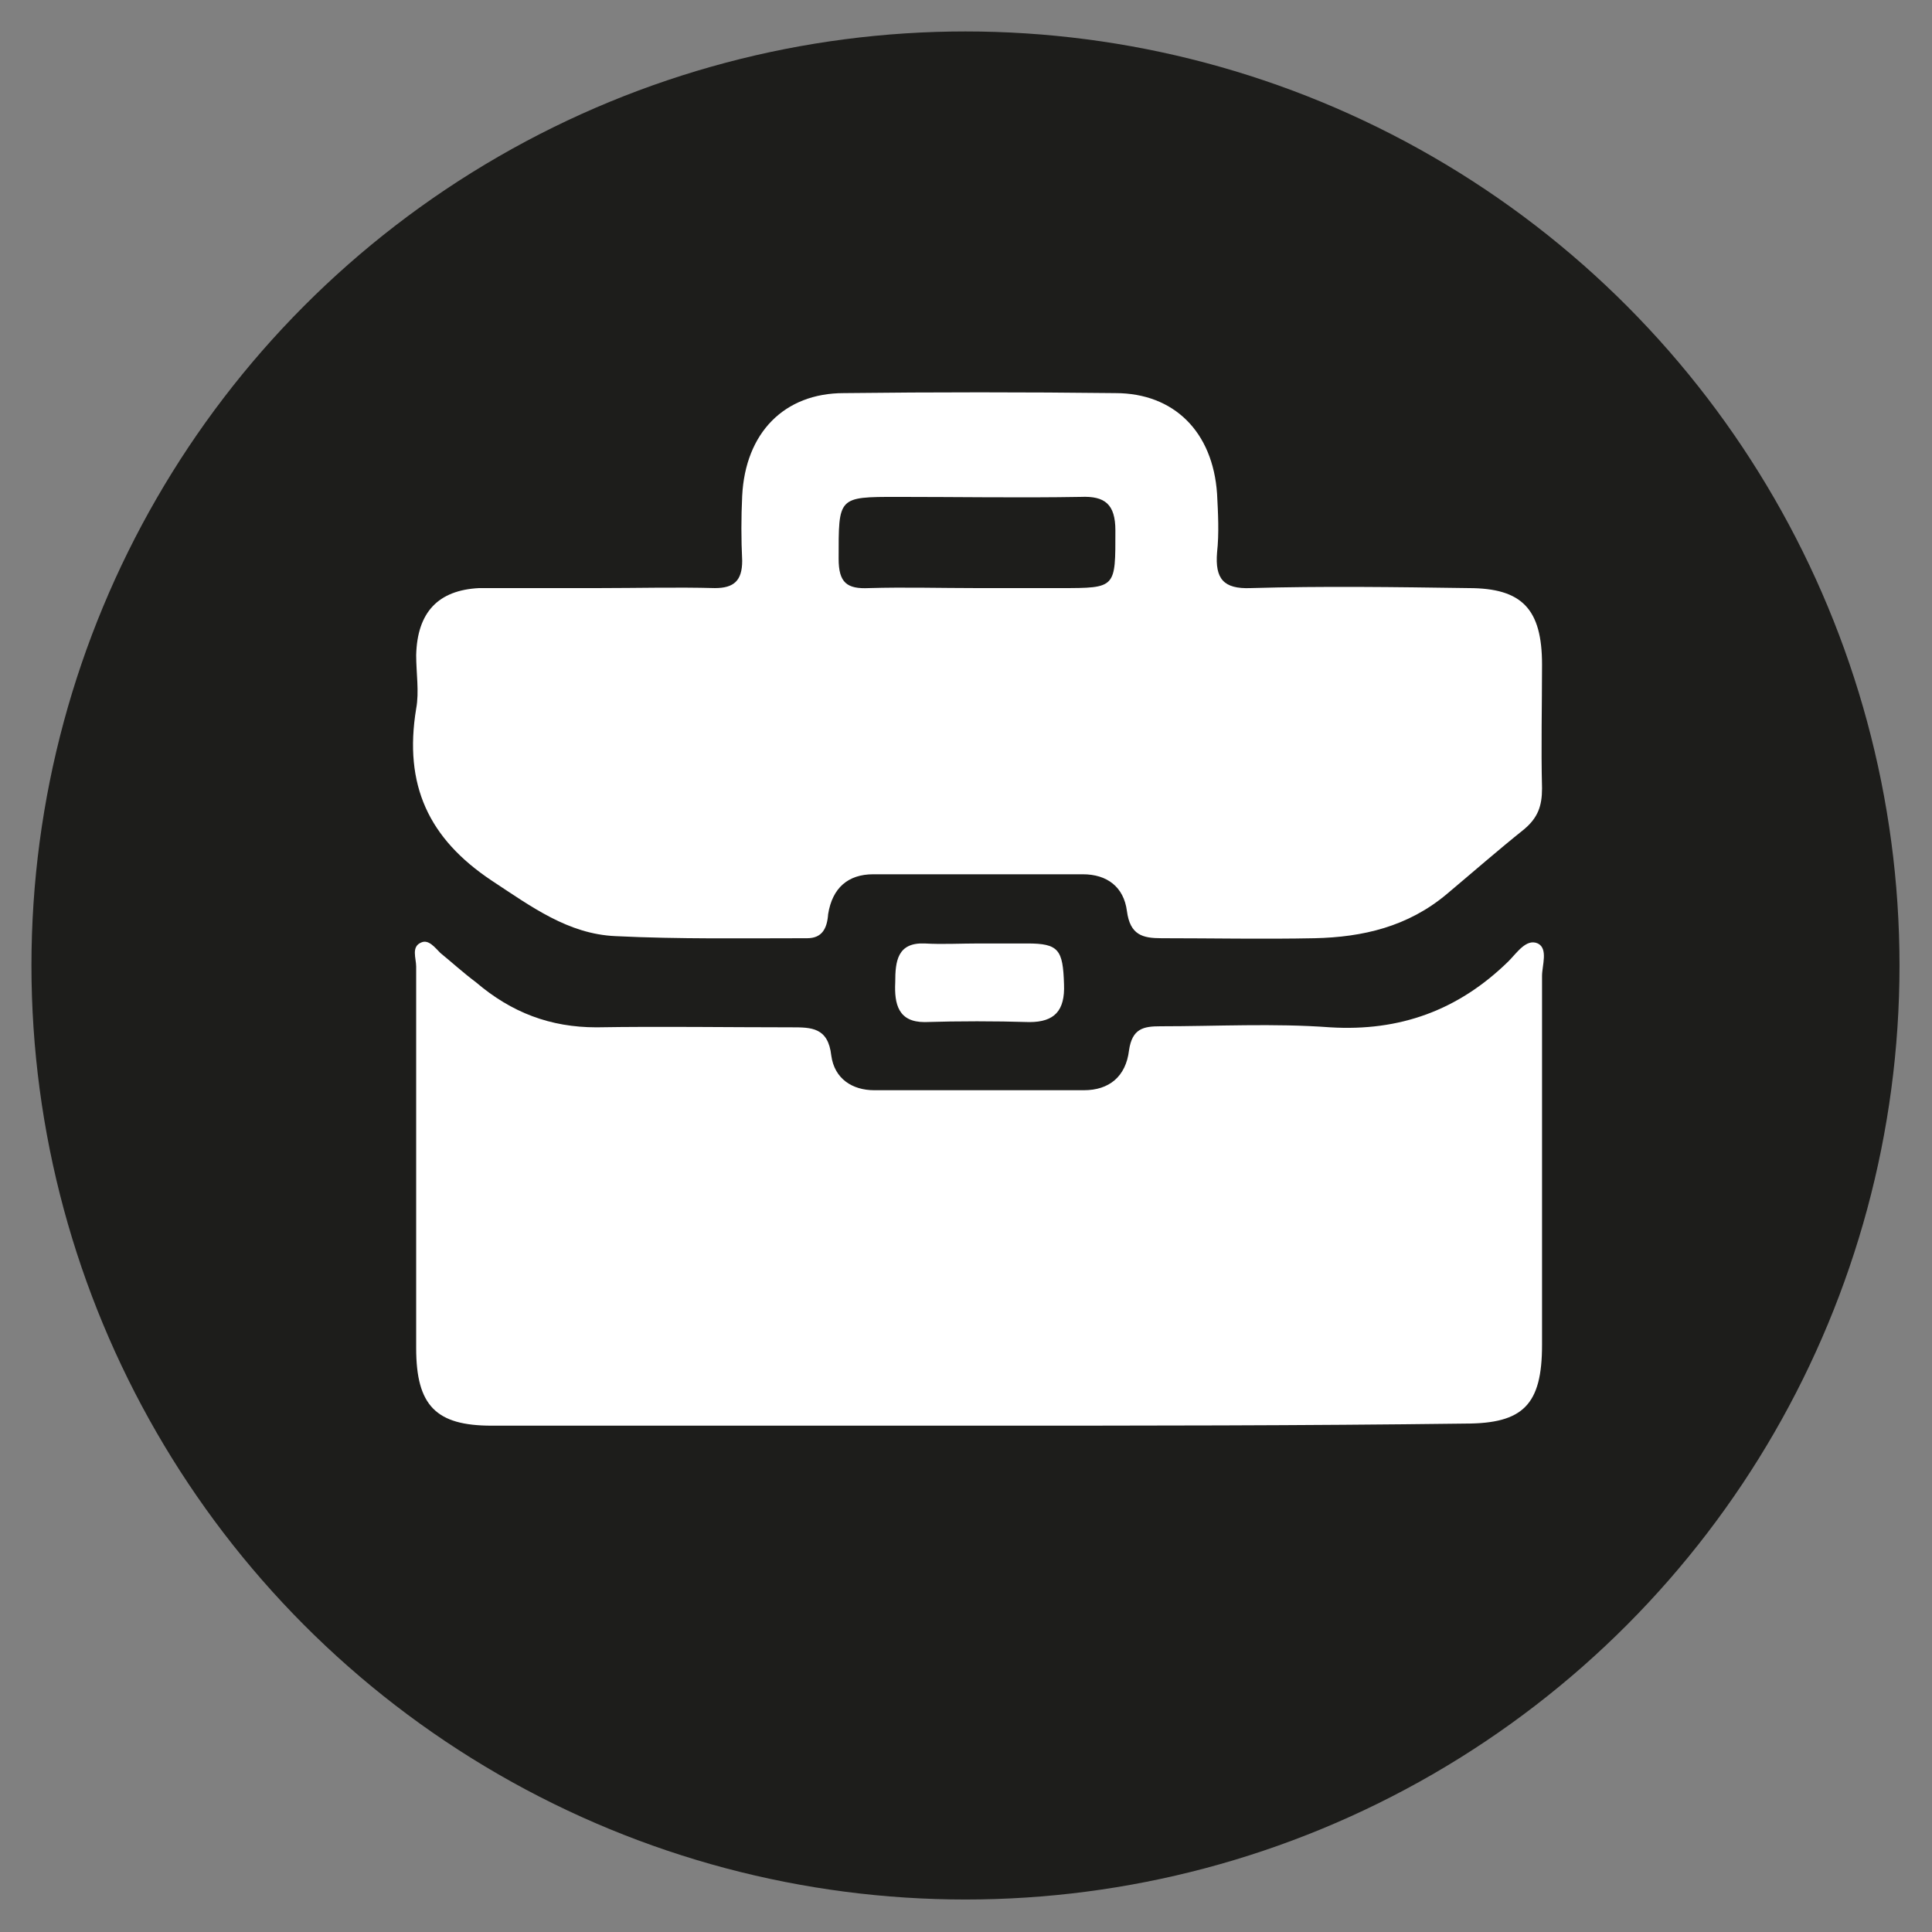 <?xml version="1.0" encoding="utf-8"?>
<!-- Generator: Adobe Illustrator 26.0.1, SVG Export Plug-In . SVG Version: 6.00 Build 0)  -->
<svg version="1.1" id="Layer_1" xmlns="http://www.w3.org/2000/svg" xmlns:xlink="http://www.w3.org/1999/xlink" x="0px" y="0px"
	 viewBox="0 0 18.43 18.43" style="enable-background:new 0 0 18.43 18.43;" xml:space="preserve">
<rect x="0" y="0" width="18.43" height="18.43" fill="#808080" stroke="none"/>
<style type="text/css">
	.st0{fill:#1D1D1B;}
	.st1{fill:#FFFFFF;}
	.st2{fill:#C6C6C6;}
	.st3{fill:none;}
	.st4{fill:#FFFFFF;stroke:#1D1D1B;stroke-width:0.05;stroke-miterlimit:10;}
	.st5{fill:none;stroke:#1D1D1B;stroke-width:0.2;stroke-miterlimit:10;}
	.st6{fill:#1D1D1B;stroke:#1D1D1B;stroke-width:0.05;stroke-linejoin:round;stroke-miterlimit:10;}
	.st7{fill:#C6C6C6;stroke:#C6C6C6;stroke-width:0.05;stroke-linejoin:round;stroke-miterlimit:10;}
	.st8{fill:#B2B2B2;}
</style>
<g>
	<circle class="st0" cx="9.21" cy="9.21" r="8.91"/>
	<g id="AD7UY9.tif_00000050646869431539058280000004982252529581960361_">
		<g>
			<path class="st1" d="M9.33,13.6c-1.55,0-3.09,0-4.64,0c-0.53,0-0.72-0.19-0.72-0.74c0-1.21,0-2.43,0-3.64
				c0-0.08-0.05-0.19,0.05-0.23c0.07-0.03,0.13,0.05,0.18,0.1c0.11,0.09,0.22,0.19,0.34,0.28C4.88,9.66,5.25,9.8,5.69,9.8
				c0.62-0.01,1.24,0,1.86,0c0.19,0,0.35,0,0.38,0.27c0.03,0.22,0.2,0.33,0.41,0.33c0.67,0,1.33,0,2,0c0.24,0,0.4-0.13,0.43-0.38
				c0.03-0.21,0.14-0.23,0.3-0.23c0.54,0,1.08-0.03,1.62,0.01c0.66,0.04,1.22-0.16,1.7-0.63c0.08-0.08,0.17-0.22,0.28-0.17
				c0.1,0.05,0.04,0.21,0.04,0.31c0,1.17,0,2.35,0,3.52c0,0.57-0.18,0.75-0.73,0.75C12.42,13.6,10.88,13.6,9.33,13.6z"/>
			<path class="st1" d="M5.71,5.61c0.37,0,0.74-0.01,1.11,0c0.18,0,0.26-0.07,0.26-0.26c-0.01-0.21-0.01-0.41,0-0.62
				c0.03-0.6,0.4-0.98,0.97-0.98c0.86-0.01,1.73-0.01,2.59,0c0.56,0,0.93,0.37,0.97,0.96c0.01,0.19,0.02,0.38,0,0.56
				c-0.02,0.25,0.06,0.35,0.32,0.34c0.69-0.02,1.38-0.01,2.08,0c0.51,0,0.7,0.2,0.7,0.73c0,0.39-0.01,0.79,0,1.18
				c0,0.17-0.04,0.28-0.17,0.39c-0.25,0.2-0.49,0.41-0.74,0.62c-0.37,0.31-0.8,0.41-1.26,0.42c-0.49,0.01-0.97,0-1.46,0
				c-0.18,0-0.3-0.03-0.33-0.26c-0.03-0.23-0.19-0.35-0.42-0.35c-0.67,0-1.33,0-2,0c-0.24,0-0.39,0.13-0.43,0.38
				C7.89,8.86,7.84,8.95,7.7,8.95c-0.61,0-1.22,0.01-1.83-0.02C5.42,8.91,5.07,8.65,4.69,8.4C4.09,8,3.85,7.49,3.97,6.76
				c0.03-0.16,0-0.34,0-0.51c0.01-0.41,0.21-0.62,0.6-0.64c0.02,0,0.04,0,0.05,0C4.99,5.61,5.35,5.61,5.71,5.61z M9.31,5.61
				c0.27,0,0.54,0,0.81,0c0.53,0,0.52,0,0.52-0.55c0-0.25-0.1-0.33-0.33-0.32c-0.58,0.01-1.17,0-1.75,0C7.99,4.74,8,4.74,8,5.33
				c0,0.23,0.08,0.29,0.29,0.28C8.63,5.6,8.97,5.61,9.31,5.61z"/>
			<path class="st1" d="M9.34,9c0.15,0,0.31,0,0.46,0c0.3,0,0.34,0.06,0.35,0.39c0.01,0.25-0.09,0.36-0.33,0.36
				c-0.33-0.01-0.67-0.01-1,0c-0.25,0-0.29-0.17-0.28-0.38C8.54,9.17,8.56,8.99,8.82,9C8.99,9.01,9.16,9,9.34,9z"/>
		</g>
	</g>
</g>
</svg>
